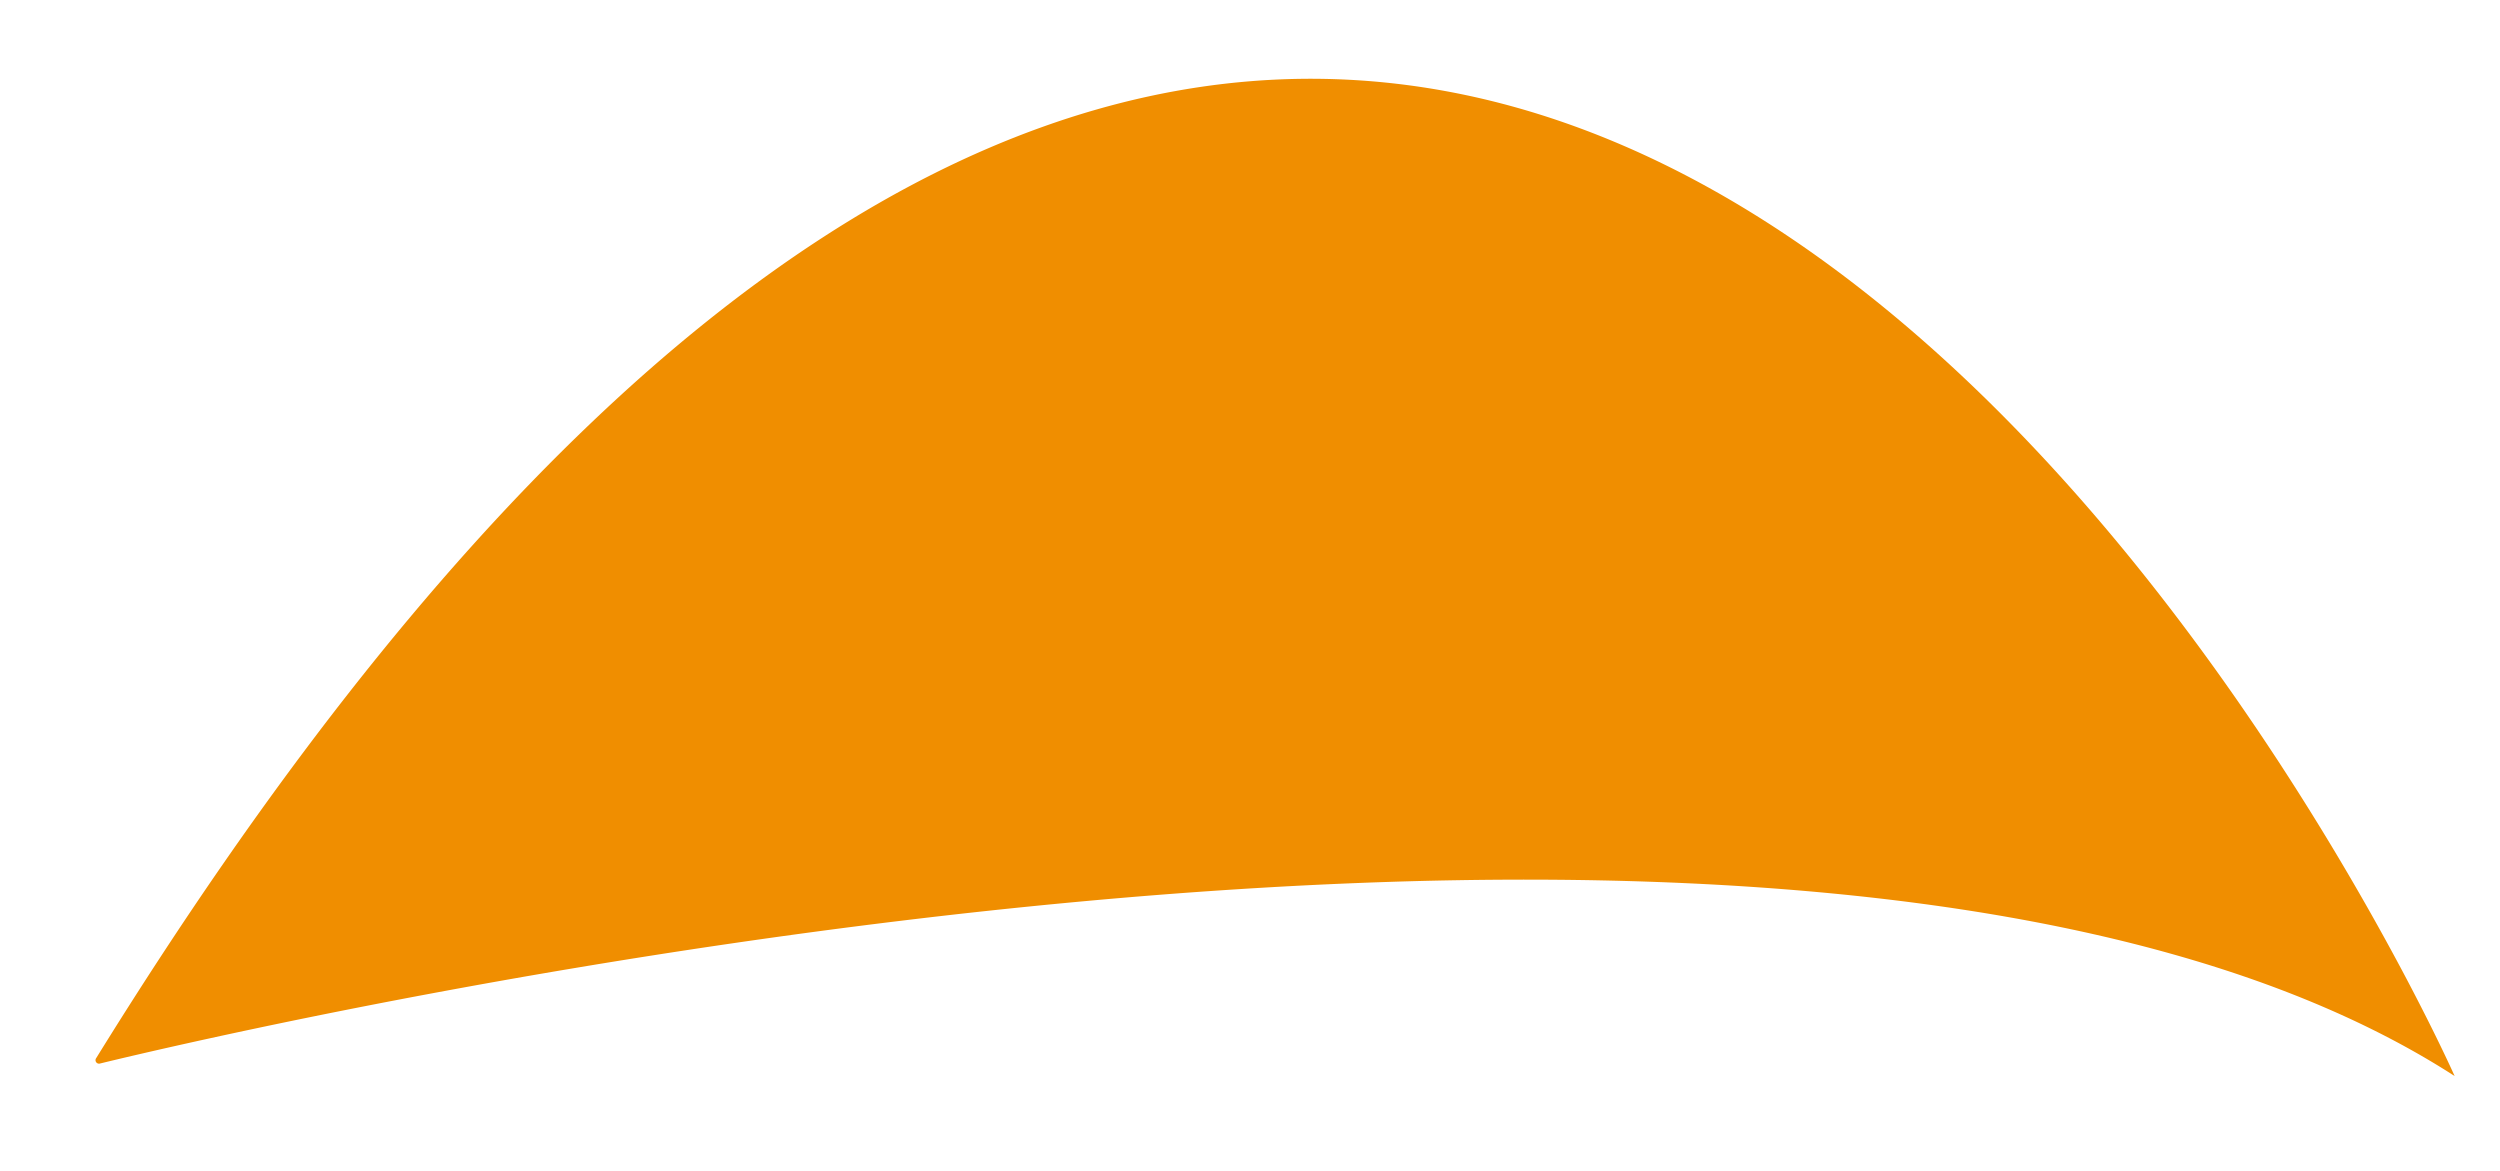 <svg id="Camada_1" data-name="Camada 1" xmlns="http://www.w3.org/2000/svg" viewBox="0 0 50.16 23.49"><defs><style>.cls-1{fill:#f08e00;}</style></defs><title>top2</title><path class="cls-1" d="M2,21.34c2.55-.62,34.25-8.14,47.25.25,0,0-19.84-44.78-47.32-.36A.07.07,0,0,0,2,21.34Z"/></svg>